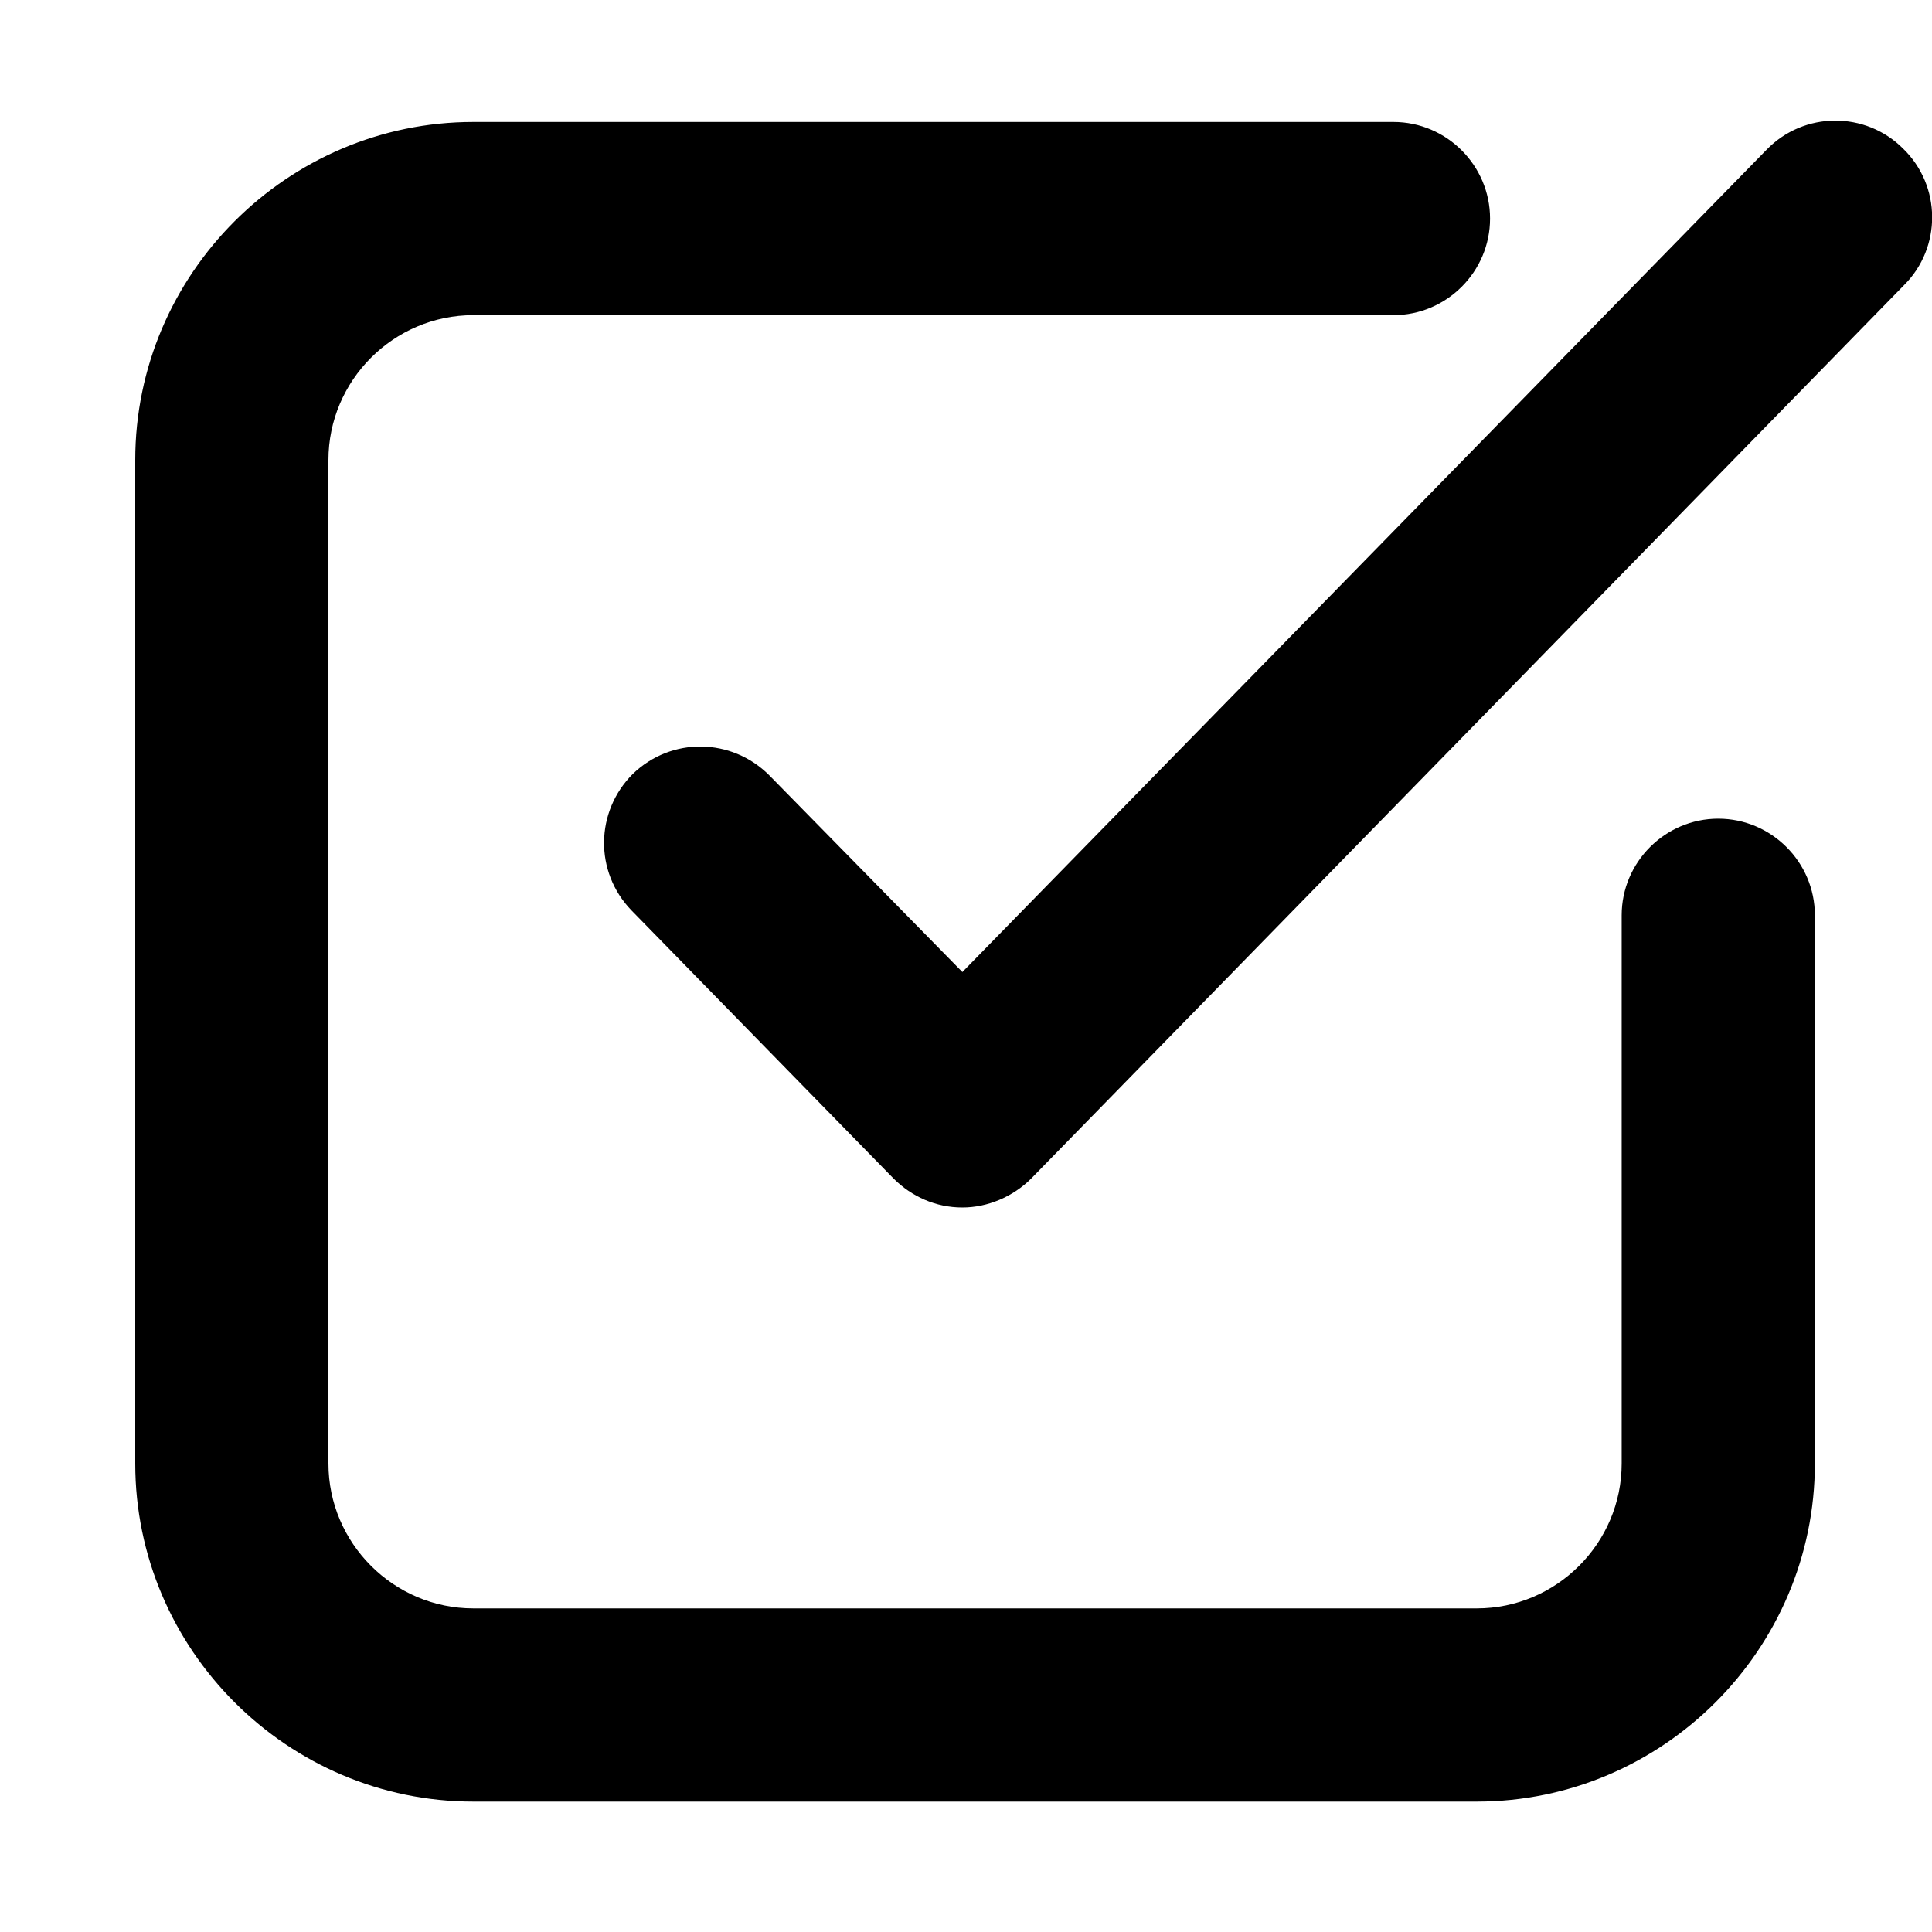 <svg height="16" viewBox="0 0 16 16" width="16" xmlns="http://www.w3.org/2000/svg"><path d="m0 0h16v16h-16z" fill="#fff" opacity="0"/><path d="m12.23 14.92h-8.31c-1.54 0-2.8-1.26-2.8-2.8v-8.31c0-1.54 1.26-2.8 2.8-2.8h7.62c.44 0 .8.36.8.8s-.36.8-.8.8h-7.62c-.66 0-1.2.54-1.2 1.2v8.31c0 .66.54 1.2 1.2 1.2h8.31c.66 0 1.2-.54 1.2-1.2v-4.54c0-.44.36-.8.8-.8s.8.36.8.8v4.54c0 1.54-1.26 2.8-2.8 2.8zm-4.26-4.92c-.22 0-.42-.09-.57-.24l-2.17-2.22c-.31-.32-.3-.82.01-1.13.32-.31.82-.3 1.13.01l1.6 1.63 6.66-6.81c.31-.32.82-.32 1.13-.01.32.31.32.82.01 1.13l-7.23 7.4c-.15.15-.36.24-.57.24z"/></svg>